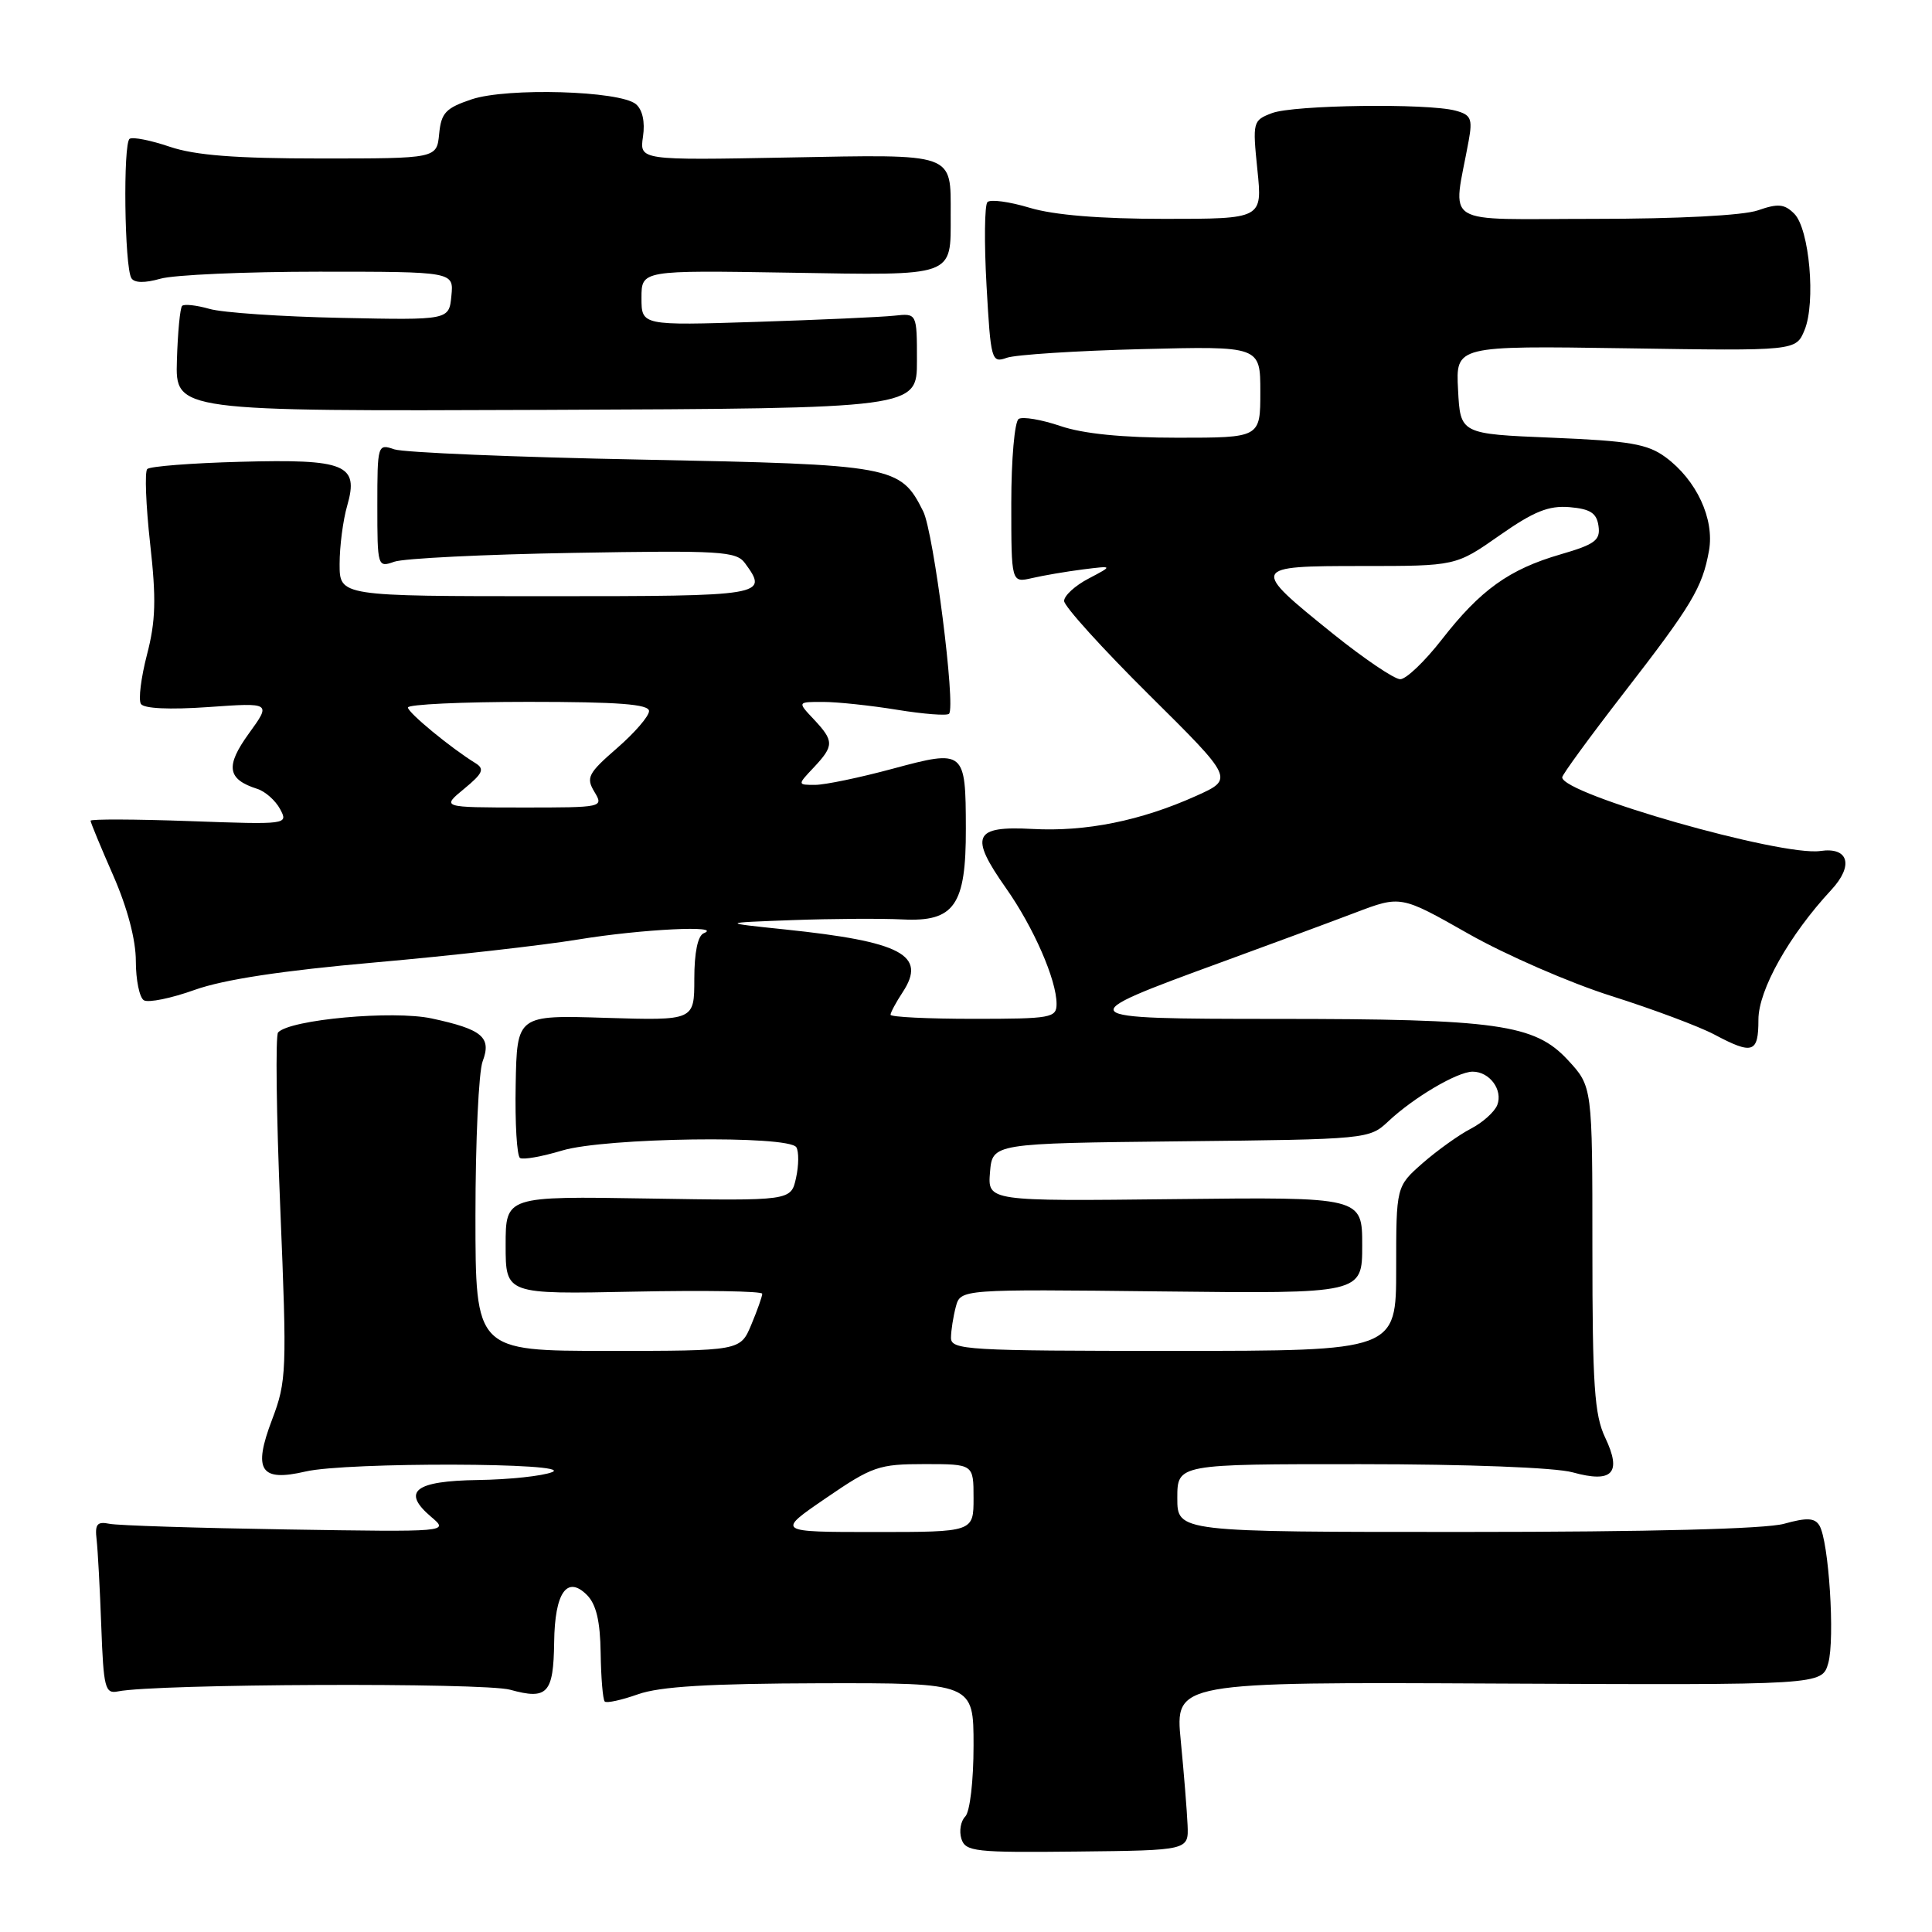 <?xml version="1.0" encoding="UTF-8" standalone="no"?>
<!DOCTYPE svg PUBLIC "-//W3C//DTD SVG 1.1//EN" "http://www.w3.org/Graphics/SVG/1.1/DTD/svg11.dtd" >
<svg xmlns="http://www.w3.org/2000/svg" xmlns:xlink="http://www.w3.org/1999/xlink" version="1.1" viewBox="0 0 256 256">
 <g >
 <path fill="currentColor"
d=" M 157.36 241.84 C 157.28 240.00 156.88 234.98 156.46 230.68 C 155.70 222.87 155.70 222.87 198.56 223.08 C 241.41 223.28 241.41 223.28 242.25 220.39 C 243.16 217.20 242.33 204.15 241.07 202.12 C 240.45 201.12 239.41 201.07 236.39 201.91 C 233.92 202.59 218.55 202.99 194.25 202.99 C 156.00 203.00 156.00 203.00 156.00 198.50 C 156.00 194.00 156.00 194.00 180.25 194.01 C 194.45 194.01 206.10 194.46 208.37 195.09 C 213.67 196.56 214.94 195.20 212.69 190.48 C 211.27 187.49 211.00 183.55 211.00 165.45 C 211.00 143.97 211.00 143.97 207.75 140.46 C 203.36 135.71 198.39 135.01 169.03 135.01 C 141.80 135.00 141.67 134.87 161.84 127.50 C 168.25 125.16 176.22 122.21 179.56 120.94 C 185.61 118.64 185.61 118.64 194.56 123.72 C 199.47 126.51 208.00 130.23 213.50 131.97 C 219.00 133.71 225.14 136.01 227.14 137.07 C 232.26 139.79 233.00 139.54 233.00 135.11 C 233.00 131.18 237.07 123.93 242.66 117.91 C 245.65 114.69 244.96 112.21 241.21 112.76 C 236.07 113.51 207.00 105.22 207.00 103.00 C 207.00 102.65 210.64 97.67 215.08 91.93 C 224.20 80.16 225.57 77.87 226.45 72.97 C 227.20 68.76 224.79 63.59 220.68 60.57 C 218.31 58.83 215.93 58.42 205.68 58.00 C 193.50 57.50 193.50 57.50 193.20 51.65 C 192.89 45.81 192.89 45.81 215.43 46.15 C 237.97 46.50 237.97 46.50 239.11 43.74 C 240.62 40.10 239.76 30.33 237.75 28.32 C 236.45 27.02 235.60 26.94 232.94 27.87 C 230.99 28.55 222.36 29.00 211.22 29.00 C 190.57 29.00 192.51 30.21 194.61 18.64 C 195.14 15.72 194.91 15.21 192.86 14.66 C 189.13 13.66 171.40 13.90 168.54 14.99 C 166.01 15.95 165.96 16.13 166.61 22.49 C 167.28 29.00 167.28 29.00 154.30 29.00 C 145.76 29.00 139.65 28.50 136.43 27.53 C 133.74 26.72 131.23 26.38 130.84 26.78 C 130.46 27.18 130.40 32.15 130.72 37.83 C 131.28 47.78 131.38 48.13 133.40 47.41 C 134.55 47.00 142.59 46.48 151.25 46.26 C 167.00 45.86 167.00 45.86 167.00 51.93 C 167.00 58.00 167.00 58.00 156.03 58.00 C 148.77 58.00 143.53 57.48 140.51 56.45 C 138.01 55.60 135.52 55.18 134.98 55.51 C 134.44 55.85 134.00 60.86 134.00 66.68 C 134.00 77.23 134.00 77.23 136.75 76.60 C 138.26 76.25 141.30 75.73 143.50 75.45 C 147.50 74.95 147.50 74.95 144.25 76.66 C 142.46 77.59 141.00 78.93 141.00 79.63 C 141.00 80.33 146.06 85.92 152.25 92.06 C 163.50 103.21 163.50 103.21 158.50 105.46 C 151.16 108.76 143.87 110.23 136.79 109.84 C 129.01 109.42 128.41 110.74 133.29 117.67 C 136.96 122.88 140.00 129.84 140.00 133.02 C 140.00 134.87 139.30 135.00 129.00 135.00 C 122.95 135.00 118.00 134.76 118.00 134.46 C 118.00 134.17 118.72 132.82 119.61 131.47 C 122.84 126.55 119.50 124.77 103.95 123.15 C 95.50 122.27 95.50 122.27 105.00 121.92 C 110.22 121.73 116.80 121.69 119.61 121.83 C 126.46 122.17 128.01 119.96 127.98 109.79 C 127.96 99.40 127.82 99.29 118.29 101.86 C 113.93 103.04 109.30 104.00 108.01 104.00 C 105.65 104.00 105.65 104.00 107.83 101.69 C 110.53 98.81 110.53 98.19 107.83 95.31 C 105.65 93.00 105.65 93.00 109.08 93.01 C 110.96 93.01 115.37 93.48 118.87 94.05 C 122.38 94.62 125.47 94.86 125.75 94.58 C 126.67 93.67 123.72 70.54 122.33 67.76 C 119.31 61.71 118.47 61.56 85.05 60.90 C 68.25 60.58 53.49 59.96 52.25 59.54 C 50.04 58.78 50.00 58.90 50.00 67.00 C 50.00 75.11 50.03 75.22 52.25 74.43 C 53.49 73.99 64.16 73.46 75.97 73.26 C 95.52 72.92 97.56 73.04 98.72 74.63 C 101.86 78.93 101.44 79.00 72.50 79.00 C 45.00 79.00 45.00 79.00 45.00 74.74 C 45.00 72.40 45.45 68.91 46.01 66.99 C 47.58 61.54 45.80 60.81 31.83 61.19 C 25.41 61.36 19.87 61.79 19.51 62.15 C 19.16 62.51 19.33 66.94 19.89 72.00 C 20.72 79.36 20.63 82.31 19.48 86.73 C 18.69 89.77 18.32 92.71 18.67 93.27 C 19.05 93.89 22.45 94.05 27.61 93.69 C 35.94 93.10 35.94 93.10 32.97 97.20 C 29.84 101.53 30.10 103.26 34.09 104.53 C 35.14 104.86 36.50 106.07 37.11 107.20 C 38.21 109.26 38.12 109.27 25.11 108.80 C 17.90 108.54 12.00 108.52 12.00 108.75 C 12.00 108.98 13.35 112.24 15.00 116.00 C 16.88 120.29 18.00 124.52 18.00 127.36 C 18.00 129.85 18.48 132.18 19.06 132.54 C 19.65 132.90 22.69 132.28 25.81 131.16 C 29.65 129.79 37.40 128.61 49.66 127.53 C 59.65 126.65 71.80 125.28 76.66 124.48 C 85.02 123.11 95.95 122.57 93.25 123.66 C 92.46 123.98 92.00 126.21 92.00 129.70 C 92.00 135.23 92.00 135.23 80.25 134.87 C 68.50 134.50 68.50 134.50 68.33 143.74 C 68.23 148.82 68.49 153.19 68.91 153.44 C 69.32 153.70 71.83 153.25 74.49 152.45 C 80.19 150.74 104.51 150.40 105.52 152.02 C 105.86 152.59 105.85 154.41 105.48 156.08 C 104.81 159.12 104.81 159.12 85.91 158.81 C 67.00 158.50 67.00 158.50 67.00 165.00 C 67.00 171.50 67.00 171.50 84.00 171.15 C 93.35 170.96 101.00 171.08 101.00 171.43 C 101.00 171.78 100.35 173.62 99.55 175.53 C 98.10 179.00 98.10 179.00 80.55 179.00 C 63.00 179.00 63.00 179.00 63.00 161.07 C 63.00 151.20 63.43 142.01 63.95 140.64 C 65.16 137.44 63.91 136.39 57.20 134.95 C 52.07 133.85 38.45 135.09 36.85 136.80 C 36.49 137.18 36.62 147.69 37.14 160.14 C 38.03 181.71 37.98 183.02 36.05 188.11 C 33.49 194.84 34.49 196.38 40.50 194.98 C 45.90 193.72 76.32 193.80 73.17 195.06 C 71.89 195.58 67.47 196.05 63.34 196.11 C 54.94 196.23 53.17 197.63 57.14 201.00 C 59.50 203.00 59.50 203.00 38.00 202.66 C 26.17 202.47 15.60 202.14 14.50 201.91 C 12.87 201.58 12.56 201.96 12.80 204.00 C 12.96 205.38 13.24 210.55 13.42 215.50 C 13.72 223.68 13.92 224.47 15.63 224.12 C 20.58 223.11 64.09 222.93 67.60 223.90 C 72.55 225.27 73.34 224.40 73.43 217.57 C 73.51 211.04 75.13 208.71 77.76 211.33 C 79.00 212.57 79.53 214.79 79.59 219.04 C 79.64 222.32 79.88 225.21 80.13 225.46 C 80.37 225.71 82.36 225.27 84.54 224.50 C 87.43 223.47 93.95 223.08 108.75 223.04 C 129.00 223.00 129.00 223.00 129.00 231.30 C 129.00 236.00 128.52 240.08 127.90 240.70 C 127.30 241.30 127.07 242.63 127.39 243.65 C 127.93 245.35 129.17 245.49 142.74 245.34 C 157.50 245.18 157.50 245.18 157.36 241.84 Z  M 121.50 47.81 C 121.50 41.50 121.50 41.50 118.50 41.83 C 116.85 42.01 108.64 42.38 100.25 42.65 C 85.00 43.14 85.00 43.14 85.00 39.47 C 85.00 35.81 85.00 35.81 104.55 36.13 C 126.72 36.50 125.97 36.76 125.97 28.50 C 125.97 20.18 126.73 20.45 104.40 20.87 C 84.74 21.24 84.74 21.24 85.20 18.10 C 85.49 16.14 85.13 14.53 84.26 13.80 C 82.12 12.02 67.21 11.59 62.50 13.16 C 59.05 14.32 58.46 14.95 58.19 17.75 C 57.87 21.00 57.87 21.00 42.47 21.00 C 31.21 21.00 25.85 20.58 22.51 19.45 C 20.01 18.60 17.61 18.12 17.18 18.39 C 16.29 18.94 16.49 35.37 17.41 36.86 C 17.81 37.50 19.18 37.52 21.26 36.93 C 23.03 36.42 32.51 36.00 42.31 36.00 C 60.13 36.00 60.13 36.00 59.81 39.21 C 59.50 42.42 59.50 42.42 45.20 42.12 C 37.33 41.96 29.48 41.43 27.76 40.93 C 26.04 40.44 24.41 40.26 24.13 40.53 C 23.86 40.81 23.55 44.06 23.44 47.77 C 23.24 54.50 23.24 54.50 72.37 54.31 C 121.50 54.11 121.50 54.11 121.50 47.81 Z  M 109.45 198.50 C 115.58 194.30 116.46 194.00 122.51 194.00 C 129.00 194.00 129.00 194.00 129.00 198.50 C 129.00 203.00 129.00 203.00 115.94 203.00 C 102.87 203.00 102.87 203.00 109.45 198.50 Z  M 126.01 177.25 C 126.02 176.29 126.31 174.45 126.65 173.16 C 127.28 170.82 127.28 170.82 153.89 171.12 C 180.50 171.42 180.50 171.42 180.50 165.02 C 180.50 158.61 180.50 158.61 155.68 158.89 C 130.87 159.17 130.87 159.17 131.18 155.33 C 131.50 151.50 131.50 151.50 156.46 151.23 C 181.21 150.97 181.45 150.94 183.96 148.58 C 187.35 145.40 193.11 142.01 195.13 142.00 C 197.38 142.00 199.16 144.41 198.40 146.41 C 198.04 147.33 196.47 148.74 194.89 149.56 C 193.32 150.37 190.45 152.43 188.51 154.12 C 185.00 157.21 185.00 157.21 185.00 168.10 C 185.00 179.00 185.00 179.00 155.50 179.00 C 128.07 179.00 126.00 178.88 126.01 177.25 Z  M 61.50 104.52 C 63.99 102.47 64.24 101.89 63.00 101.12 C 59.76 99.13 54.09 94.46 54.05 93.75 C 54.02 93.34 61.20 93.00 70.00 93.00 C 81.94 93.00 86.00 93.31 86.00 94.22 C 86.00 94.90 84.09 97.11 81.75 99.14 C 77.92 102.47 77.63 103.04 78.76 104.92 C 80.00 106.98 79.90 107.00 69.26 107.00 C 58.50 106.99 58.50 106.99 61.50 104.52 Z  M 176.67 84.01 C 165.64 75.13 165.69 75.00 180.49 75.00 C 192.91 75.00 192.91 75.00 198.69 70.95 C 203.24 67.76 205.21 66.97 207.98 67.20 C 210.73 67.44 211.57 67.98 211.81 69.70 C 212.08 71.59 211.35 72.13 206.77 73.46 C 199.96 75.44 196.16 78.17 191.04 84.75 C 188.79 87.64 186.32 90.00 185.54 90.00 C 184.76 90.00 180.77 87.30 176.67 84.01 Z "/>
</g>
</svg>
